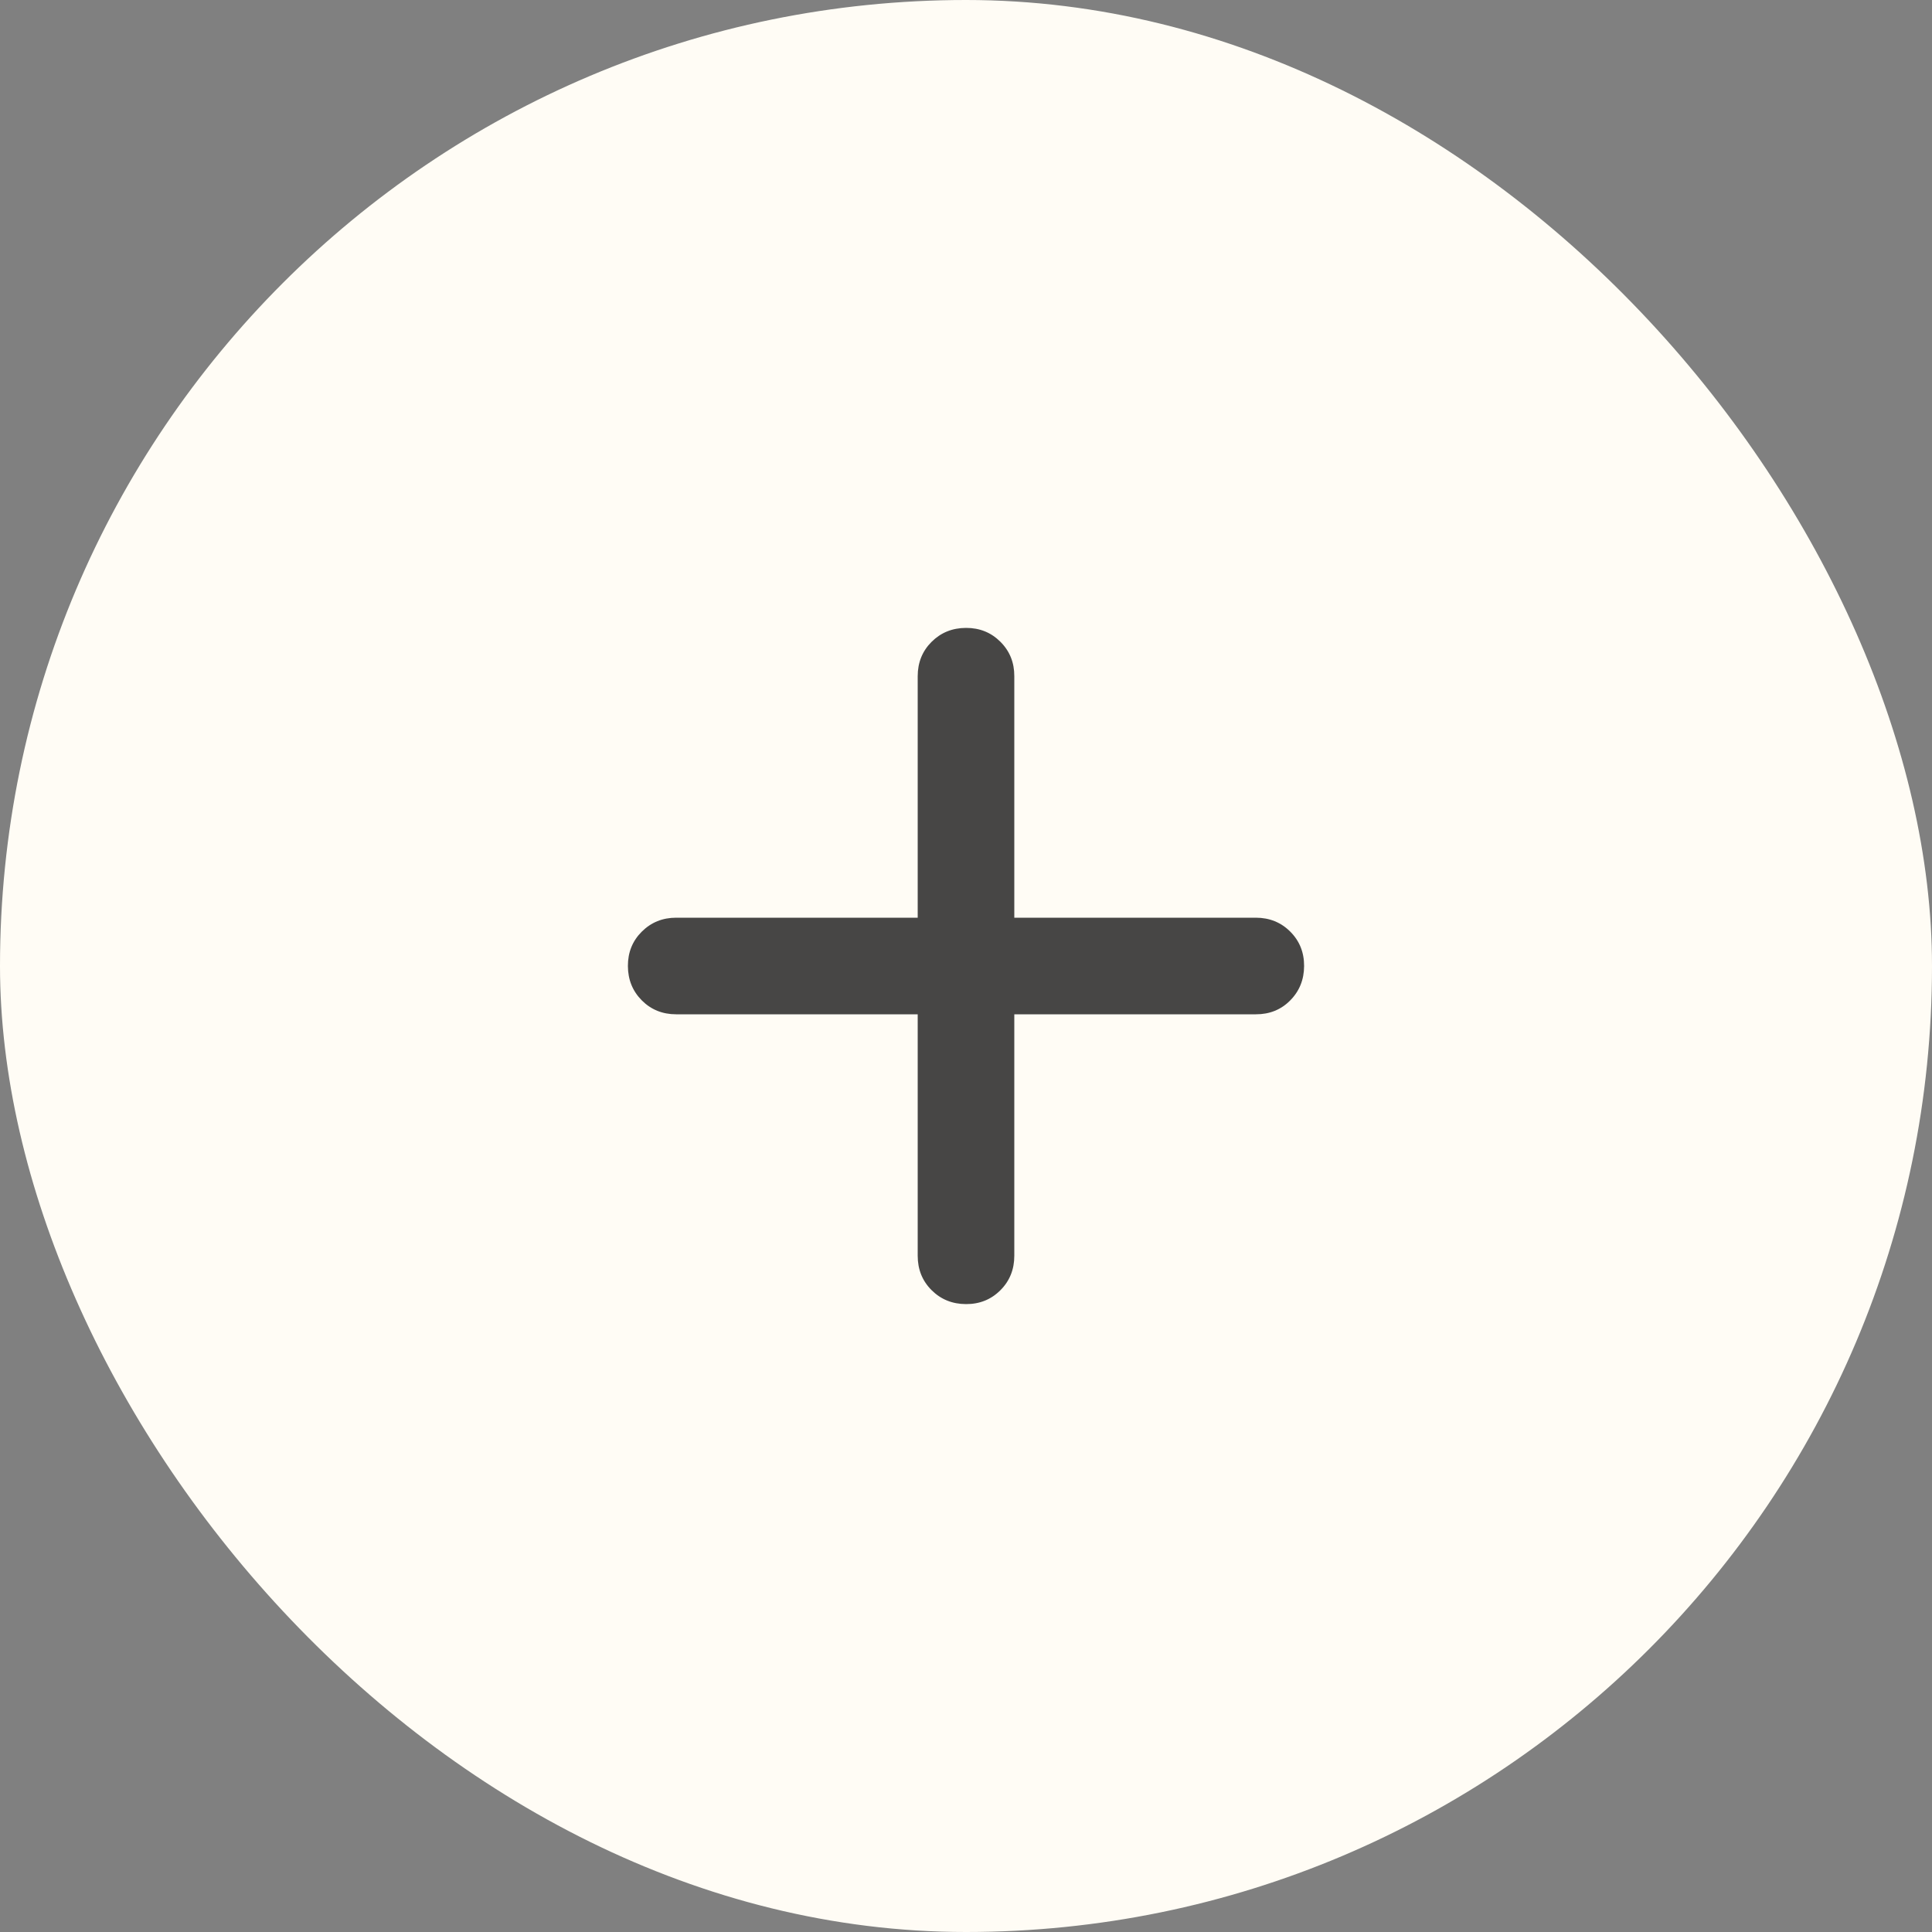 <svg width="40" height="40" viewBox="0 0 40 40" fill="none" xmlns="http://www.w3.org/2000/svg">
<rect x="0" y="0" width="40" height="40" fill="#808080" stroke="none"/>
<rect width="40" height="40" rx="20" fill="#FFFCF5"/>
<path d="M19 21H14C13.717 21 13.479 20.904 13.288 20.712C13.097 20.52 13.001 20.283 13 20C12.999 19.717 13.095 19.48 13.288 19.288C13.481 19.096 13.718 19 14 19H19V14C19 13.717 19.096 13.479 19.288 13.288C19.48 13.097 19.717 13.001 20 13C20.283 12.999 20.52 13.095 20.713 13.288C20.906 13.481 21.001 13.718 21 14V19H26C26.283 19 26.521 19.096 26.713 19.288C26.905 19.48 27.001 19.717 27 20C26.999 20.283 26.903 20.52 26.712 20.713C26.521 20.906 26.283 21.001 26 21H21V26C21 26.283 20.904 26.521 20.712 26.713C20.52 26.905 20.283 27.001 20 27C19.717 26.999 19.48 26.903 19.288 26.712C19.096 26.521 19 26.283 19 26V21Z" fill="#1A1A1A" fill-opacity="0.8"/>
</svg>

